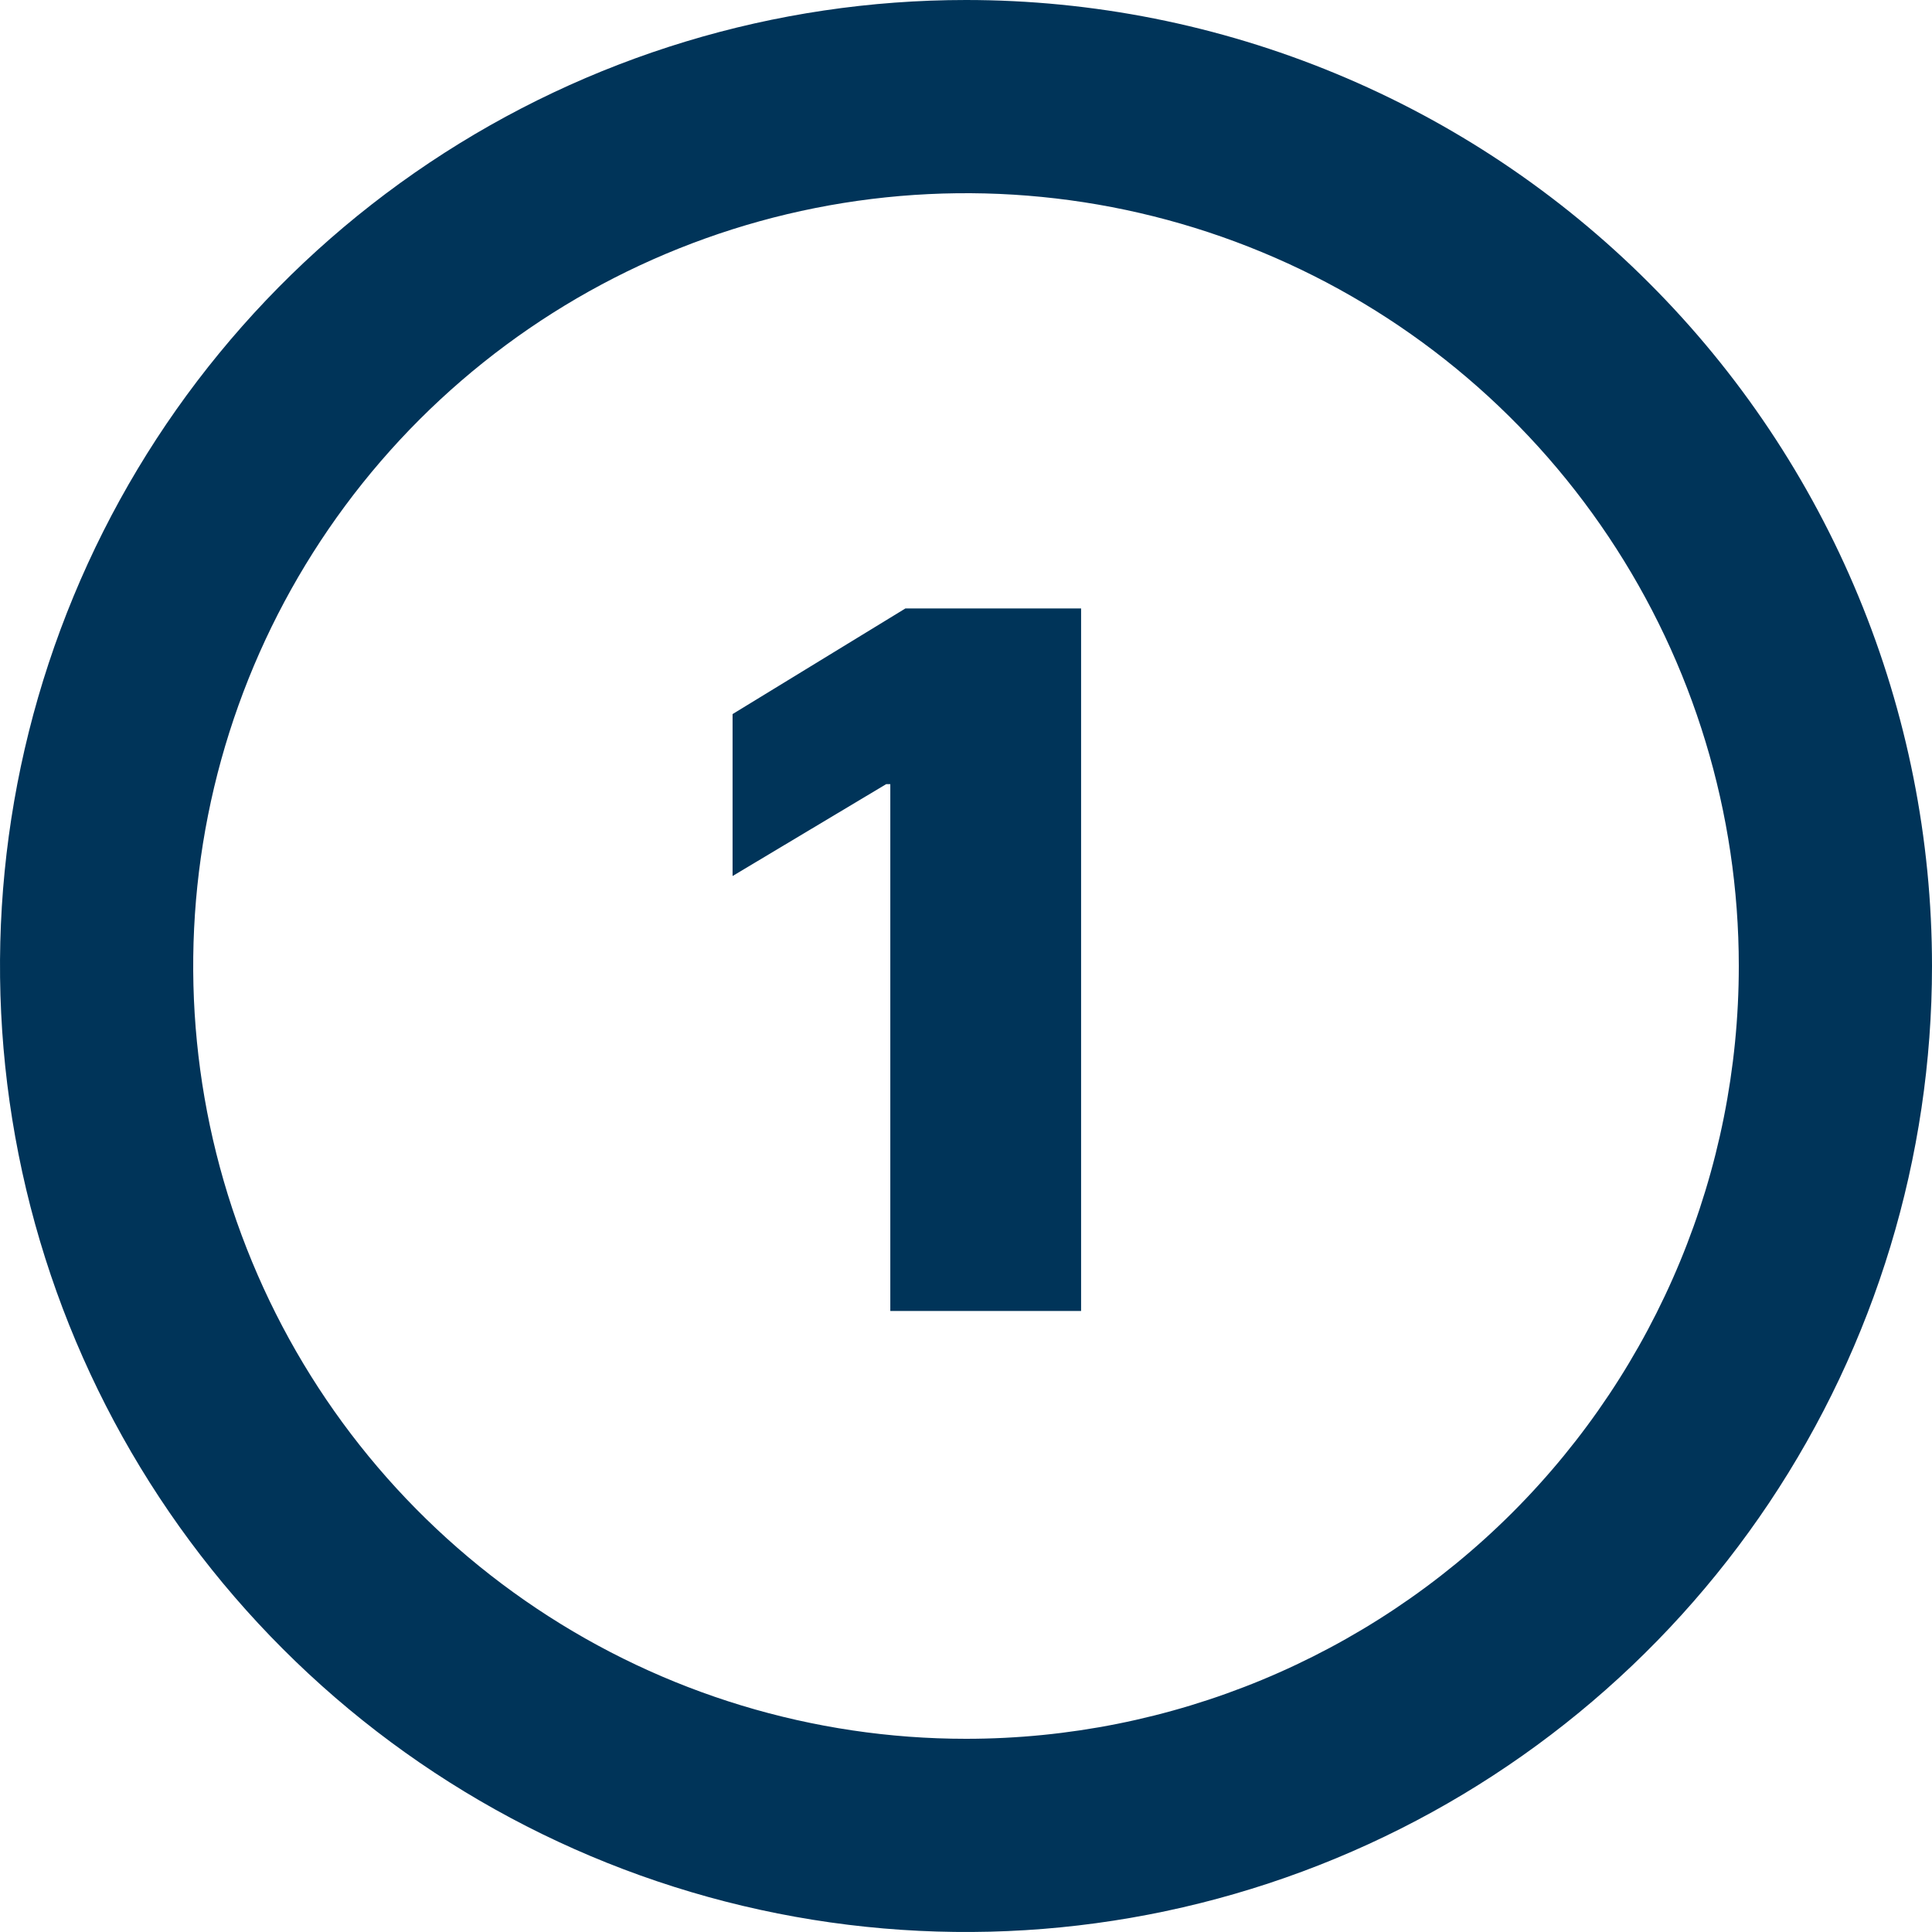 <svg width="28" height="28" viewBox="0 0 28 28" fill="none" xmlns="http://www.w3.org/2000/svg">
<path d="M14 0C11.231 0 8.524 0.821 6.222 2.359C3.92 3.898 2.125 6.084 1.066 8.642C0.006 11.201 -0.271 14.015 0.269 16.731C0.809 19.447 2.143 21.942 4.101 23.899C6.058 25.857 8.553 27.191 11.269 27.731C13.985 28.271 16.799 27.994 19.358 26.934C21.916 25.875 24.102 24.08 25.641 21.778C27.179 19.476 28 16.769 28 14C28 12.162 27.638 10.341 26.934 8.642C26.231 6.944 25.2 5.401 23.899 4.101C22.599 2.8 21.056 1.769 19.358 1.066C17.659 0.362 15.838 0 14 0ZM14 25.2C11.785 25.2 9.619 24.543 7.778 23.312C5.936 22.082 4.5 20.333 3.653 18.286C2.805 16.239 2.583 13.988 3.015 11.815C3.447 9.642 4.514 7.647 6.08 6.08C7.647 4.514 9.642 3.447 11.815 3.015C13.988 2.583 16.239 2.805 18.286 3.653C20.333 4.5 22.082 5.936 23.312 7.778C24.543 9.619 25.2 11.785 25.2 14C25.2 16.97 24.02 19.819 21.92 21.92C19.819 24.02 16.97 25.2 14 25.2Z" fill="#003459"/>
<path d="M15.668 8.818V19H12.903V11.364H12.844L10.617 12.696V10.349L13.122 8.818H15.668Z" fill="#003459"/>
</svg>
